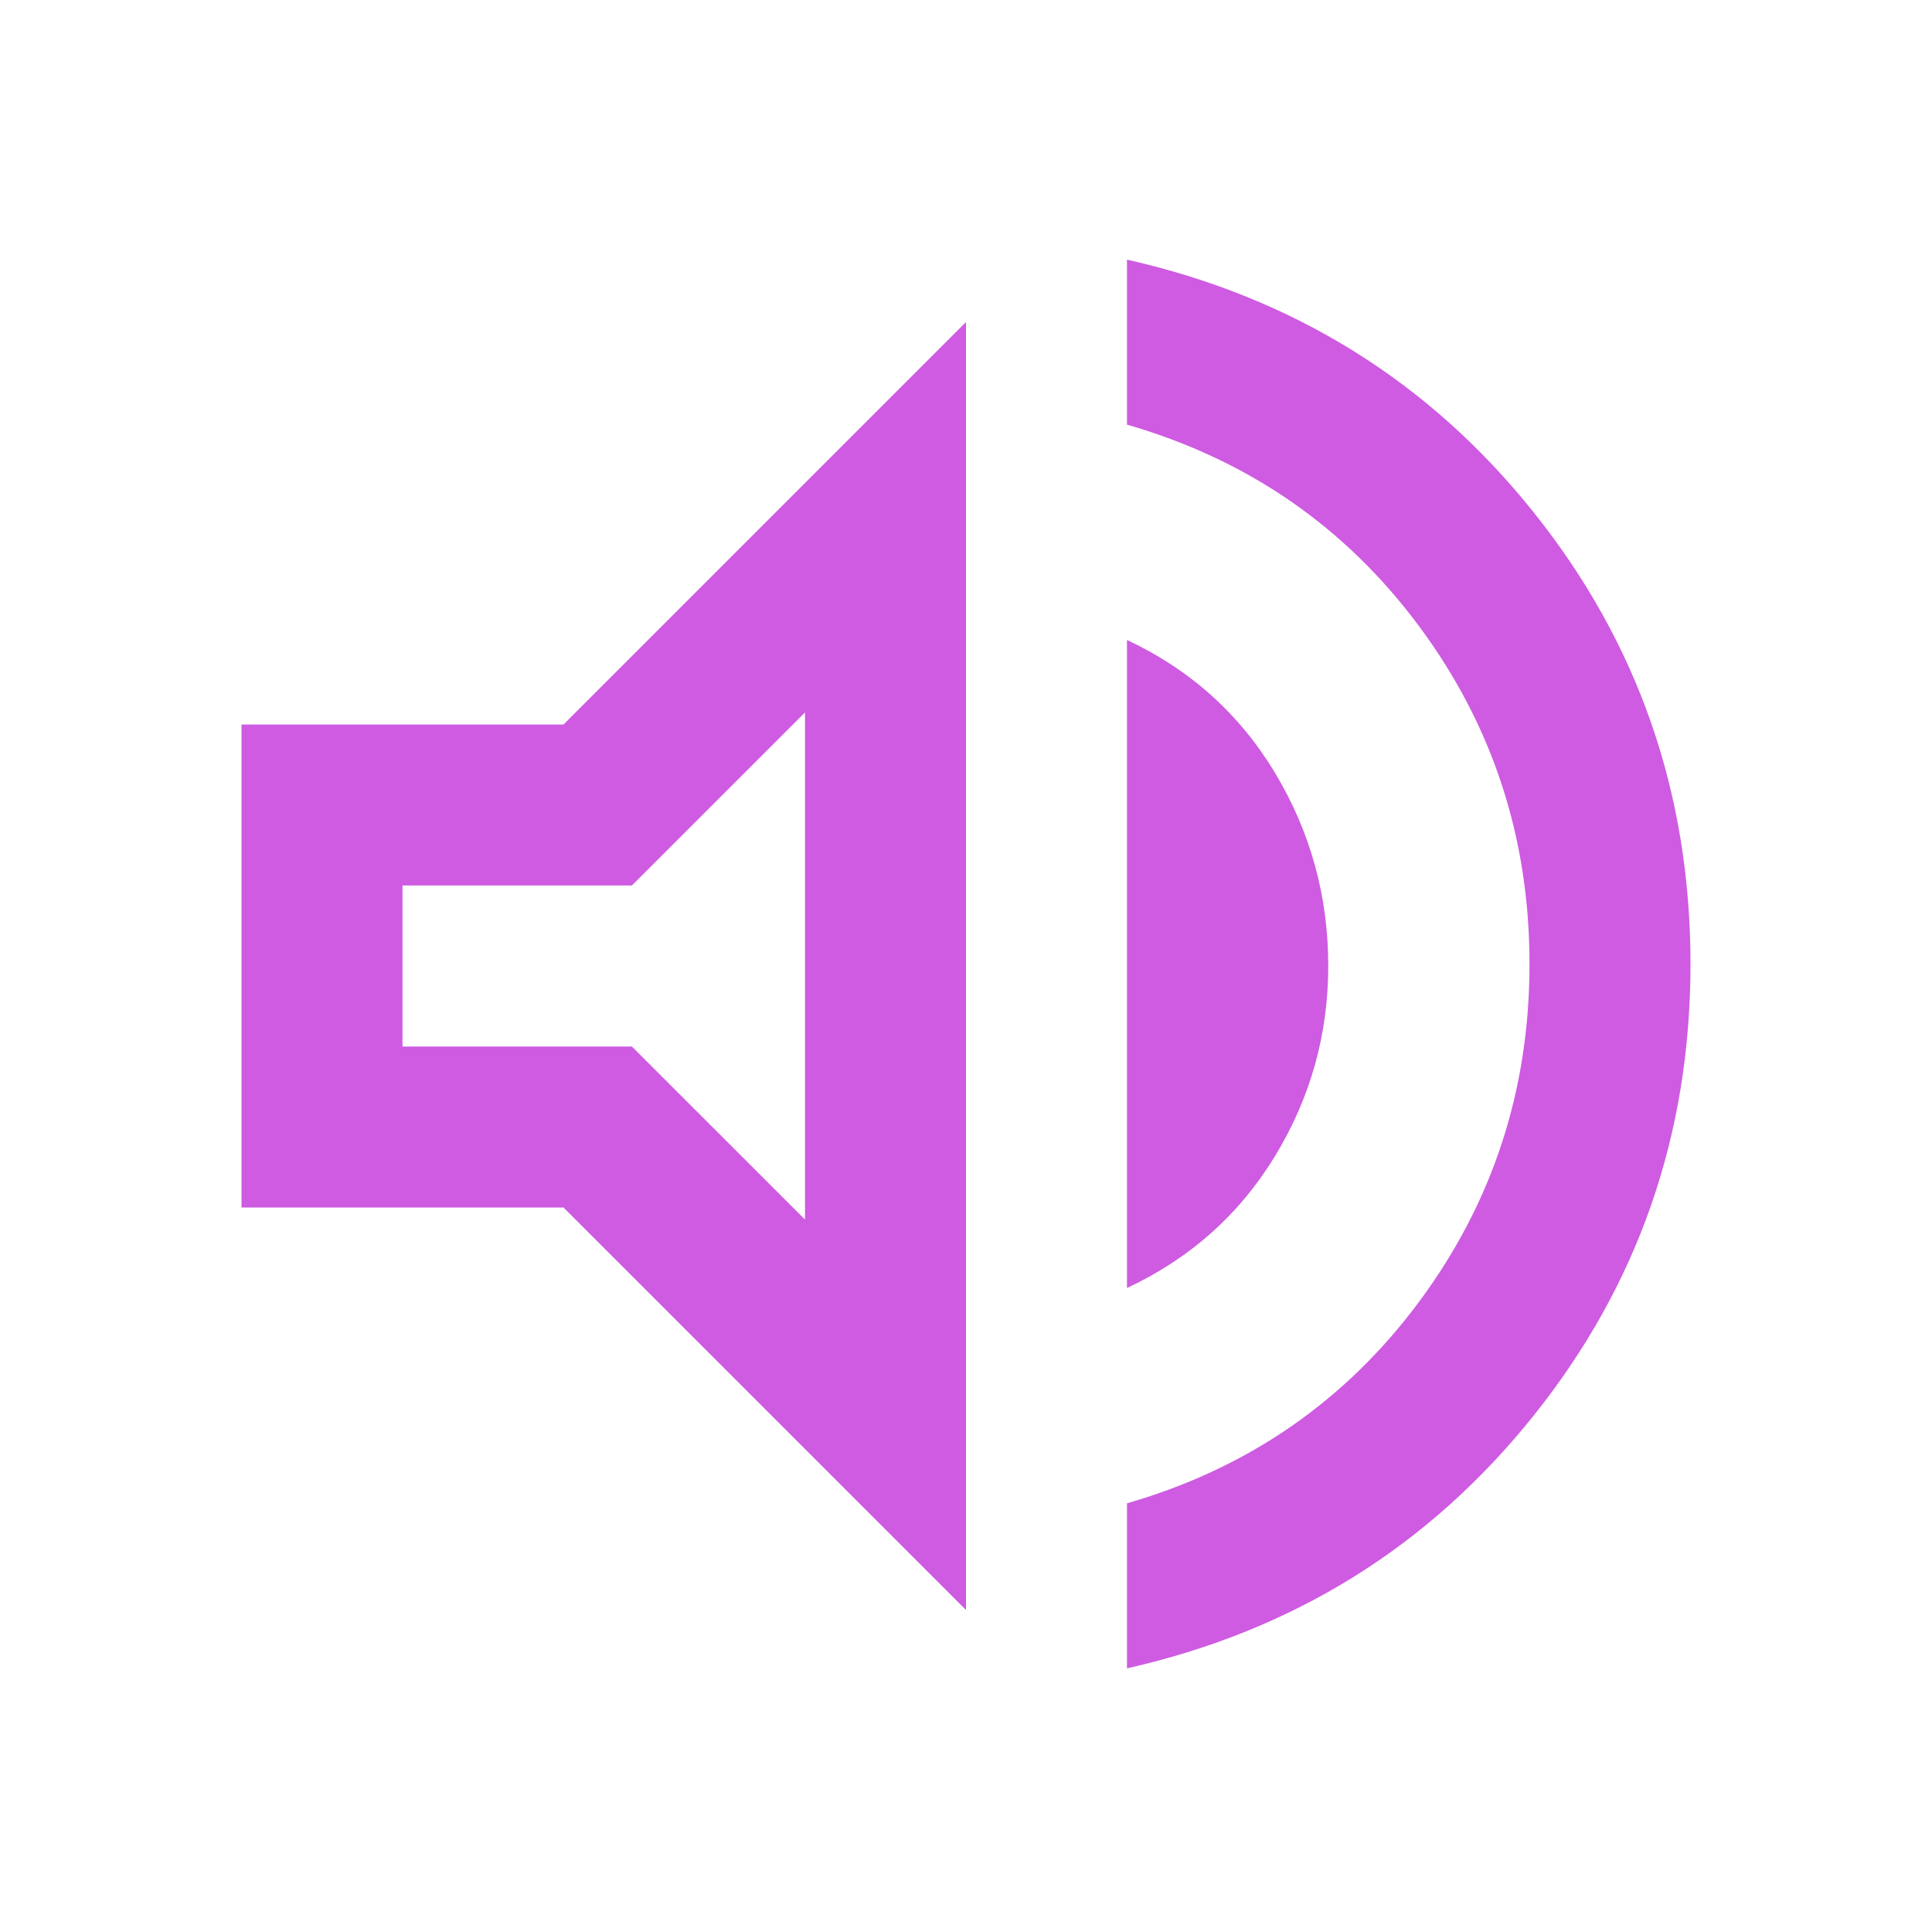 <svg width="52" height="52" viewBox="0 0 52 52" fill="none" xmlns="http://www.w3.org/2000/svg">
<mask id="mask0_30_13" style="mask-type:alpha" maskUnits="userSpaceOnUse" x="0" y="0" width="52" height="52">
<rect width="52" height="52" fill="#D9D9D9"/>
</mask>
<g mask="url(#mask0_30_13)">
<path d="M30.333 44.904V40.462C33.583 39.524 36.201 37.718 38.188 35.046C40.174 32.374 41.167 29.34 41.167 25.946C41.167 22.551 40.174 19.518 38.188 16.846C36.201 14.174 33.583 12.368 30.333 11.429V6.988C34.811 7.999 38.458 10.264 41.275 13.784C44.092 17.306 45.5 21.36 45.5 25.946C45.5 30.532 44.092 34.585 41.275 38.105C38.458 41.627 34.811 43.893 30.333 44.904ZM6.5 32.5V19.5H15.167L26 8.667V43.333L15.167 32.5H6.5ZM30.333 34.667V17.225C32.031 18.02 33.358 19.211 34.316 20.8C35.272 22.389 35.75 24.122 35.75 26C35.75 27.842 35.272 29.548 34.316 31.118C33.358 32.689 32.031 33.872 30.333 34.667ZM21.667 19.175L17.008 23.833H10.833V28.167H17.008L21.667 32.825V19.175Z" fill="#CE5BE2"/>
</g>
</svg>
